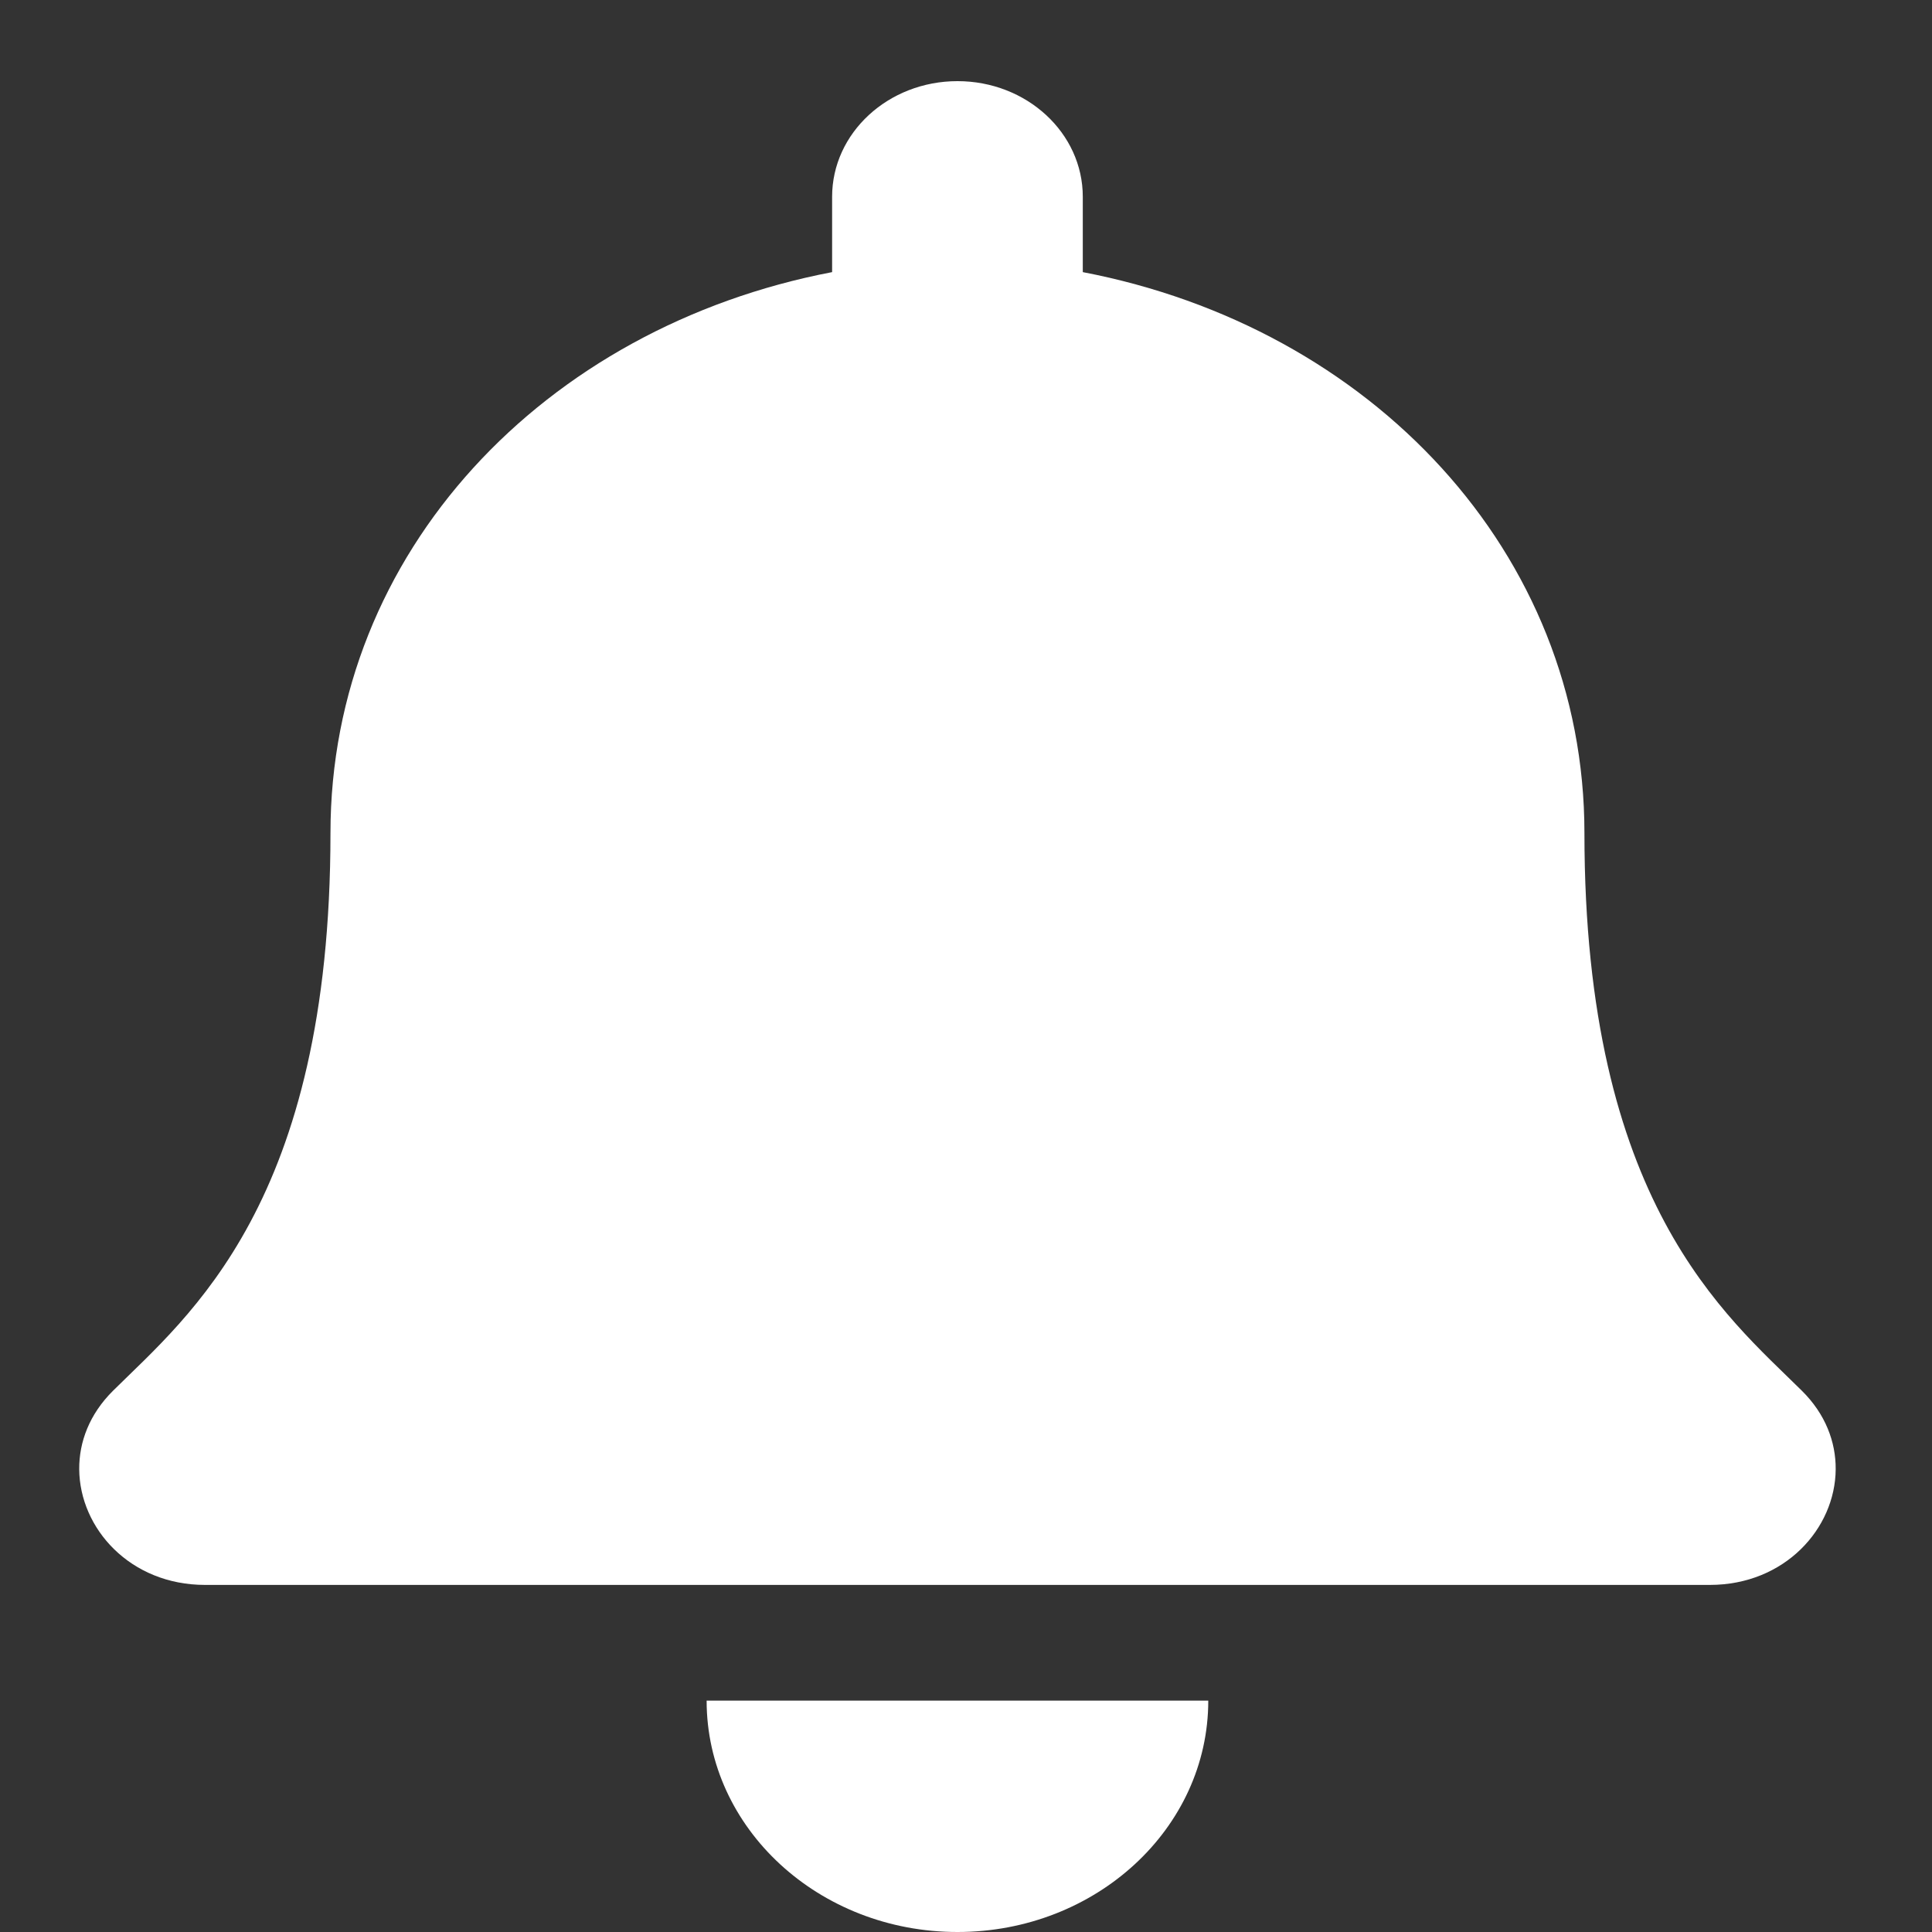 <svg width="20" height="20" viewBox="0 0 20 20" fill="none" xmlns="http://www.w3.org/2000/svg">
<rect x="0" y="0" width="20" height="20" fill="#333333" stroke="none"/>
<path d="M9.912 20C11.345 20 12.508 18.928 12.508 17.605H7.315C7.315 18.928 8.478 20 9.912 20ZM18.653 14.397C17.869 13.62 16.402 12.452 16.402 8.624C16.402 5.716 14.191 3.388 11.209 2.817V2.037C11.209 1.376 10.628 0.84 9.912 0.84C9.195 0.84 8.614 1.376 8.614 2.037V2.817C5.632 3.388 3.421 5.716 3.421 8.624C3.421 12.452 1.954 13.62 1.17 14.397C0.926 14.639 0.818 14.927 0.82 15.21C0.825 15.823 1.347 16.407 2.123 16.407H17.7C18.476 16.407 18.999 15.823 19.003 15.21C19.005 14.927 18.897 14.638 18.653 14.397Z" fill="white"/>
</svg>
